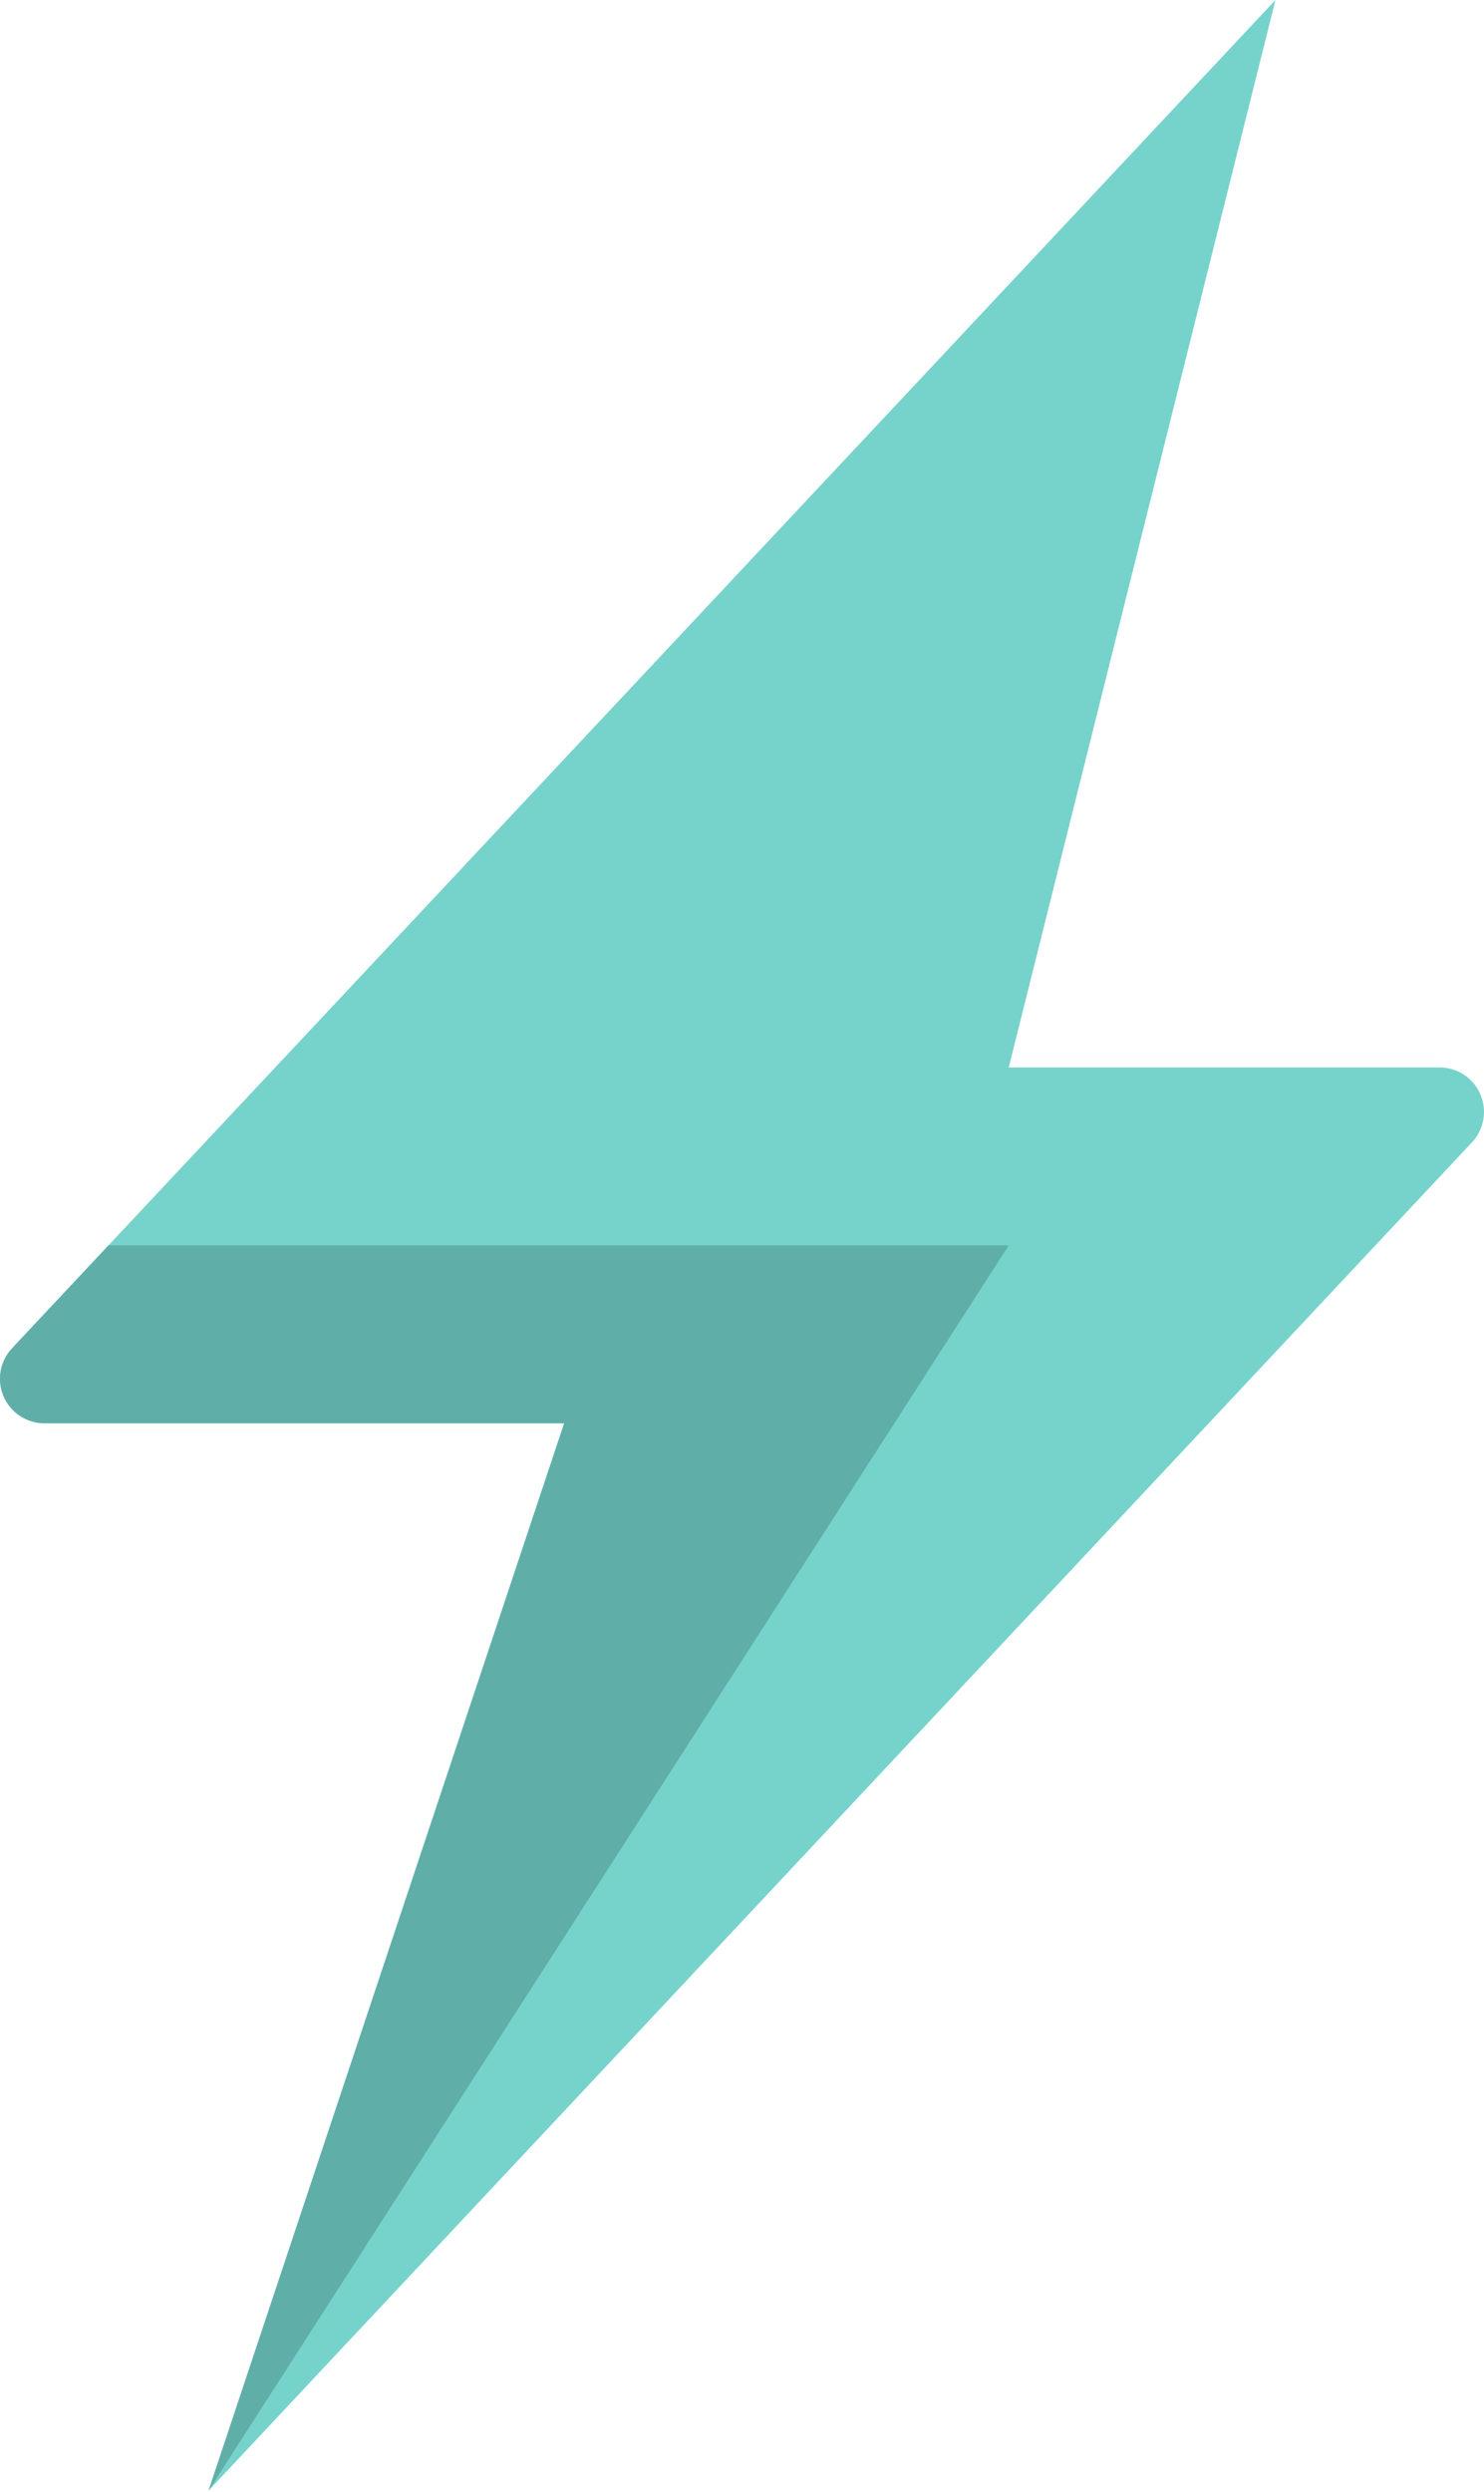 <svg width="140" height="235" viewBox="0 0 140 235" fill="none" xmlns="http://www.w3.org/2000/svg">
<path fill-rule="evenodd" clip-rule="evenodd" d="M120.325 0L1.134 127.138C0.575 127.734 0.202 128.481 0.062 129.287C-0.078 130.093 0.02 130.922 0.345 131.672C0.67 132.423 1.207 133.062 1.891 133.511C2.574 133.96 3.374 134.199 4.192 134.2H53.225L19.675 234.85L138.866 107.712C139.425 107.116 139.798 106.369 139.938 105.563C140.078 104.757 139.98 103.928 139.655 103.178C139.33 102.427 138.793 101.788 138.109 101.339C137.426 100.89 136.626 100.65 135.808 100.65H95.162L120.325 0Z" fill="#76D3CB"/>
<path fill-rule="evenodd" clip-rule="evenodd" d="M19.675 234.852L53.225 134.202H4.192C3.374 134.201 2.574 133.962 1.891 133.513C1.207 133.064 0.67 132.425 0.345 131.674C0.02 130.924 -0.078 130.094 0.062 129.289C0.202 128.483 0.575 127.736 1.134 127.139L10.239 117.427H95.162L19.675 234.852Z" fill="#5FAFA8"/>
</svg>
